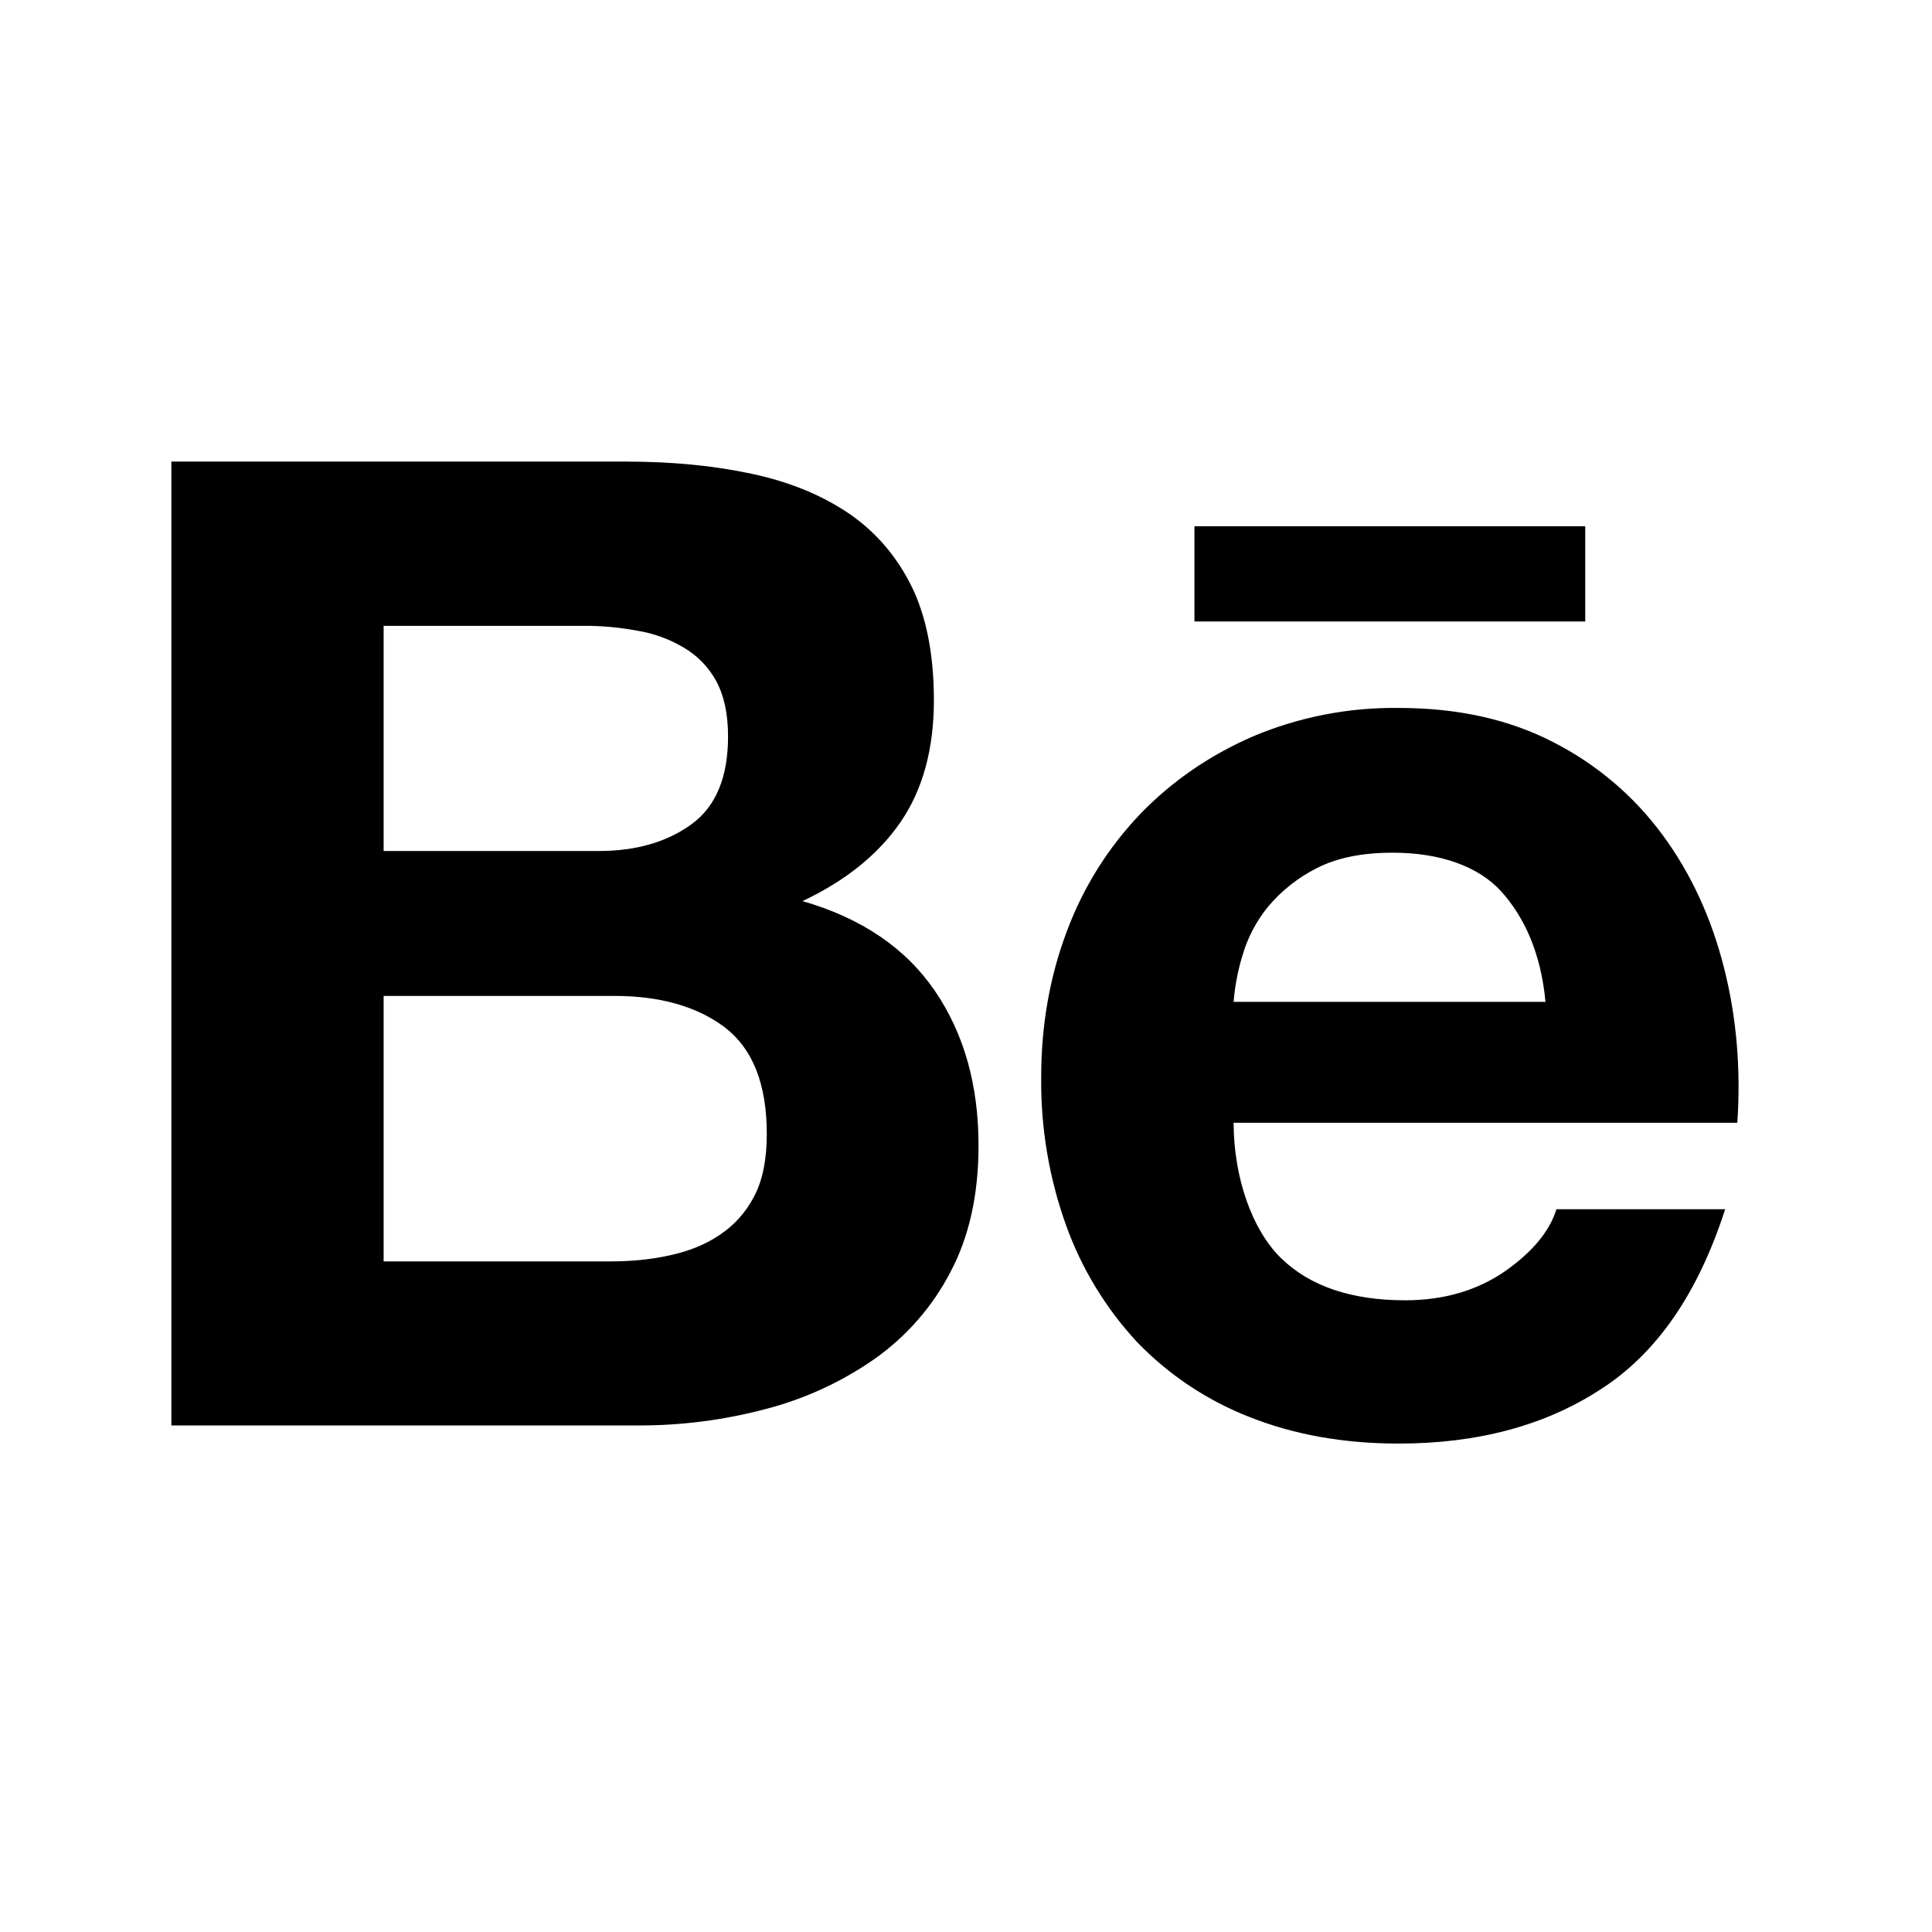 <svg width="37" height="37" viewBox="0 0 37 37" fill="none" xmlns="http://www.w3.org/2000/svg">
<g id="behance">
<path id="Vector" d="M11.987 8.84C12.87 8.84 13.665 8.917 14.394 9.073C15.119 9.227 15.737 9.482 16.259 9.835C16.773 10.187 17.175 10.655 17.465 11.243C17.745 11.824 17.885 12.55 17.885 13.408C17.885 14.338 17.675 15.115 17.253 15.734C16.829 16.355 16.203 16.864 15.369 17.257C16.505 17.585 17.346 18.16 17.904 18.976C18.465 19.799 18.74 20.785 18.74 21.94C18.74 22.877 18.561 23.683 18.203 24.359C17.857 25.026 17.356 25.599 16.742 26.03C16.105 26.473 15.395 26.798 14.643 26.99C13.855 27.197 13.044 27.301 12.23 27.299H3.282V8.84H11.987ZM11.46 16.298C12.18 16.298 12.777 16.127 13.248 15.781C13.716 15.439 13.943 14.875 13.943 14.102C13.943 13.673 13.866 13.319 13.716 13.042C13.57 12.775 13.354 12.553 13.091 12.4C12.815 12.236 12.511 12.127 12.195 12.077C11.851 12.013 11.5 11.982 11.15 11.986H7.347V16.298H11.46V16.298ZM11.687 24.157C12.087 24.157 12.468 24.122 12.827 24.041C13.188 23.963 13.509 23.837 13.782 23.65C14.055 23.47 14.28 23.225 14.442 22.913C14.606 22.604 14.685 22.201 14.685 21.716C14.685 20.765 14.417 20.089 13.886 19.679C13.353 19.274 12.639 19.073 11.765 19.073H7.347V24.158H11.687V24.157ZM24.534 24.095C25.085 24.632 25.878 24.902 26.91 24.902C27.65 24.902 28.289 24.715 28.827 24.343C29.358 23.969 29.682 23.57 29.807 23.158H33.039C32.52 24.766 31.733 25.915 30.656 26.606C29.592 27.301 28.298 27.646 26.786 27.646C25.733 27.646 24.785 27.476 23.936 27.14C23.121 26.823 22.384 26.332 21.777 25.703C21.18 25.059 20.718 24.302 20.42 23.476C20.091 22.562 19.929 21.598 19.94 20.627C19.94 19.628 20.106 18.694 20.433 17.831C20.744 16.997 21.22 16.235 21.834 15.592C22.442 14.962 23.162 14.465 24 14.101C24.882 13.73 25.831 13.545 26.787 13.558C27.918 13.558 28.907 13.777 29.756 14.218C30.579 14.639 31.293 15.246 31.841 15.991C32.385 16.73 32.774 17.578 33.015 18.527C33.257 19.475 33.341 20.465 33.272 21.502H23.625C23.627 22.558 23.982 23.558 24.534 24.095V24.095ZM28.752 17.074C28.316 16.591 27.578 16.33 26.675 16.33C26.088 16.33 25.604 16.427 25.214 16.628C24.857 16.808 24.541 17.059 24.284 17.365C24.058 17.642 23.891 17.963 23.792 18.307C23.705 18.593 23.649 18.889 23.625 19.187H29.598C29.511 18.251 29.19 17.56 28.752 17.074V17.074ZM22.875 10.079H30.359V11.902H22.875V10.079Z" fill="black"/>
</g>
</svg>
